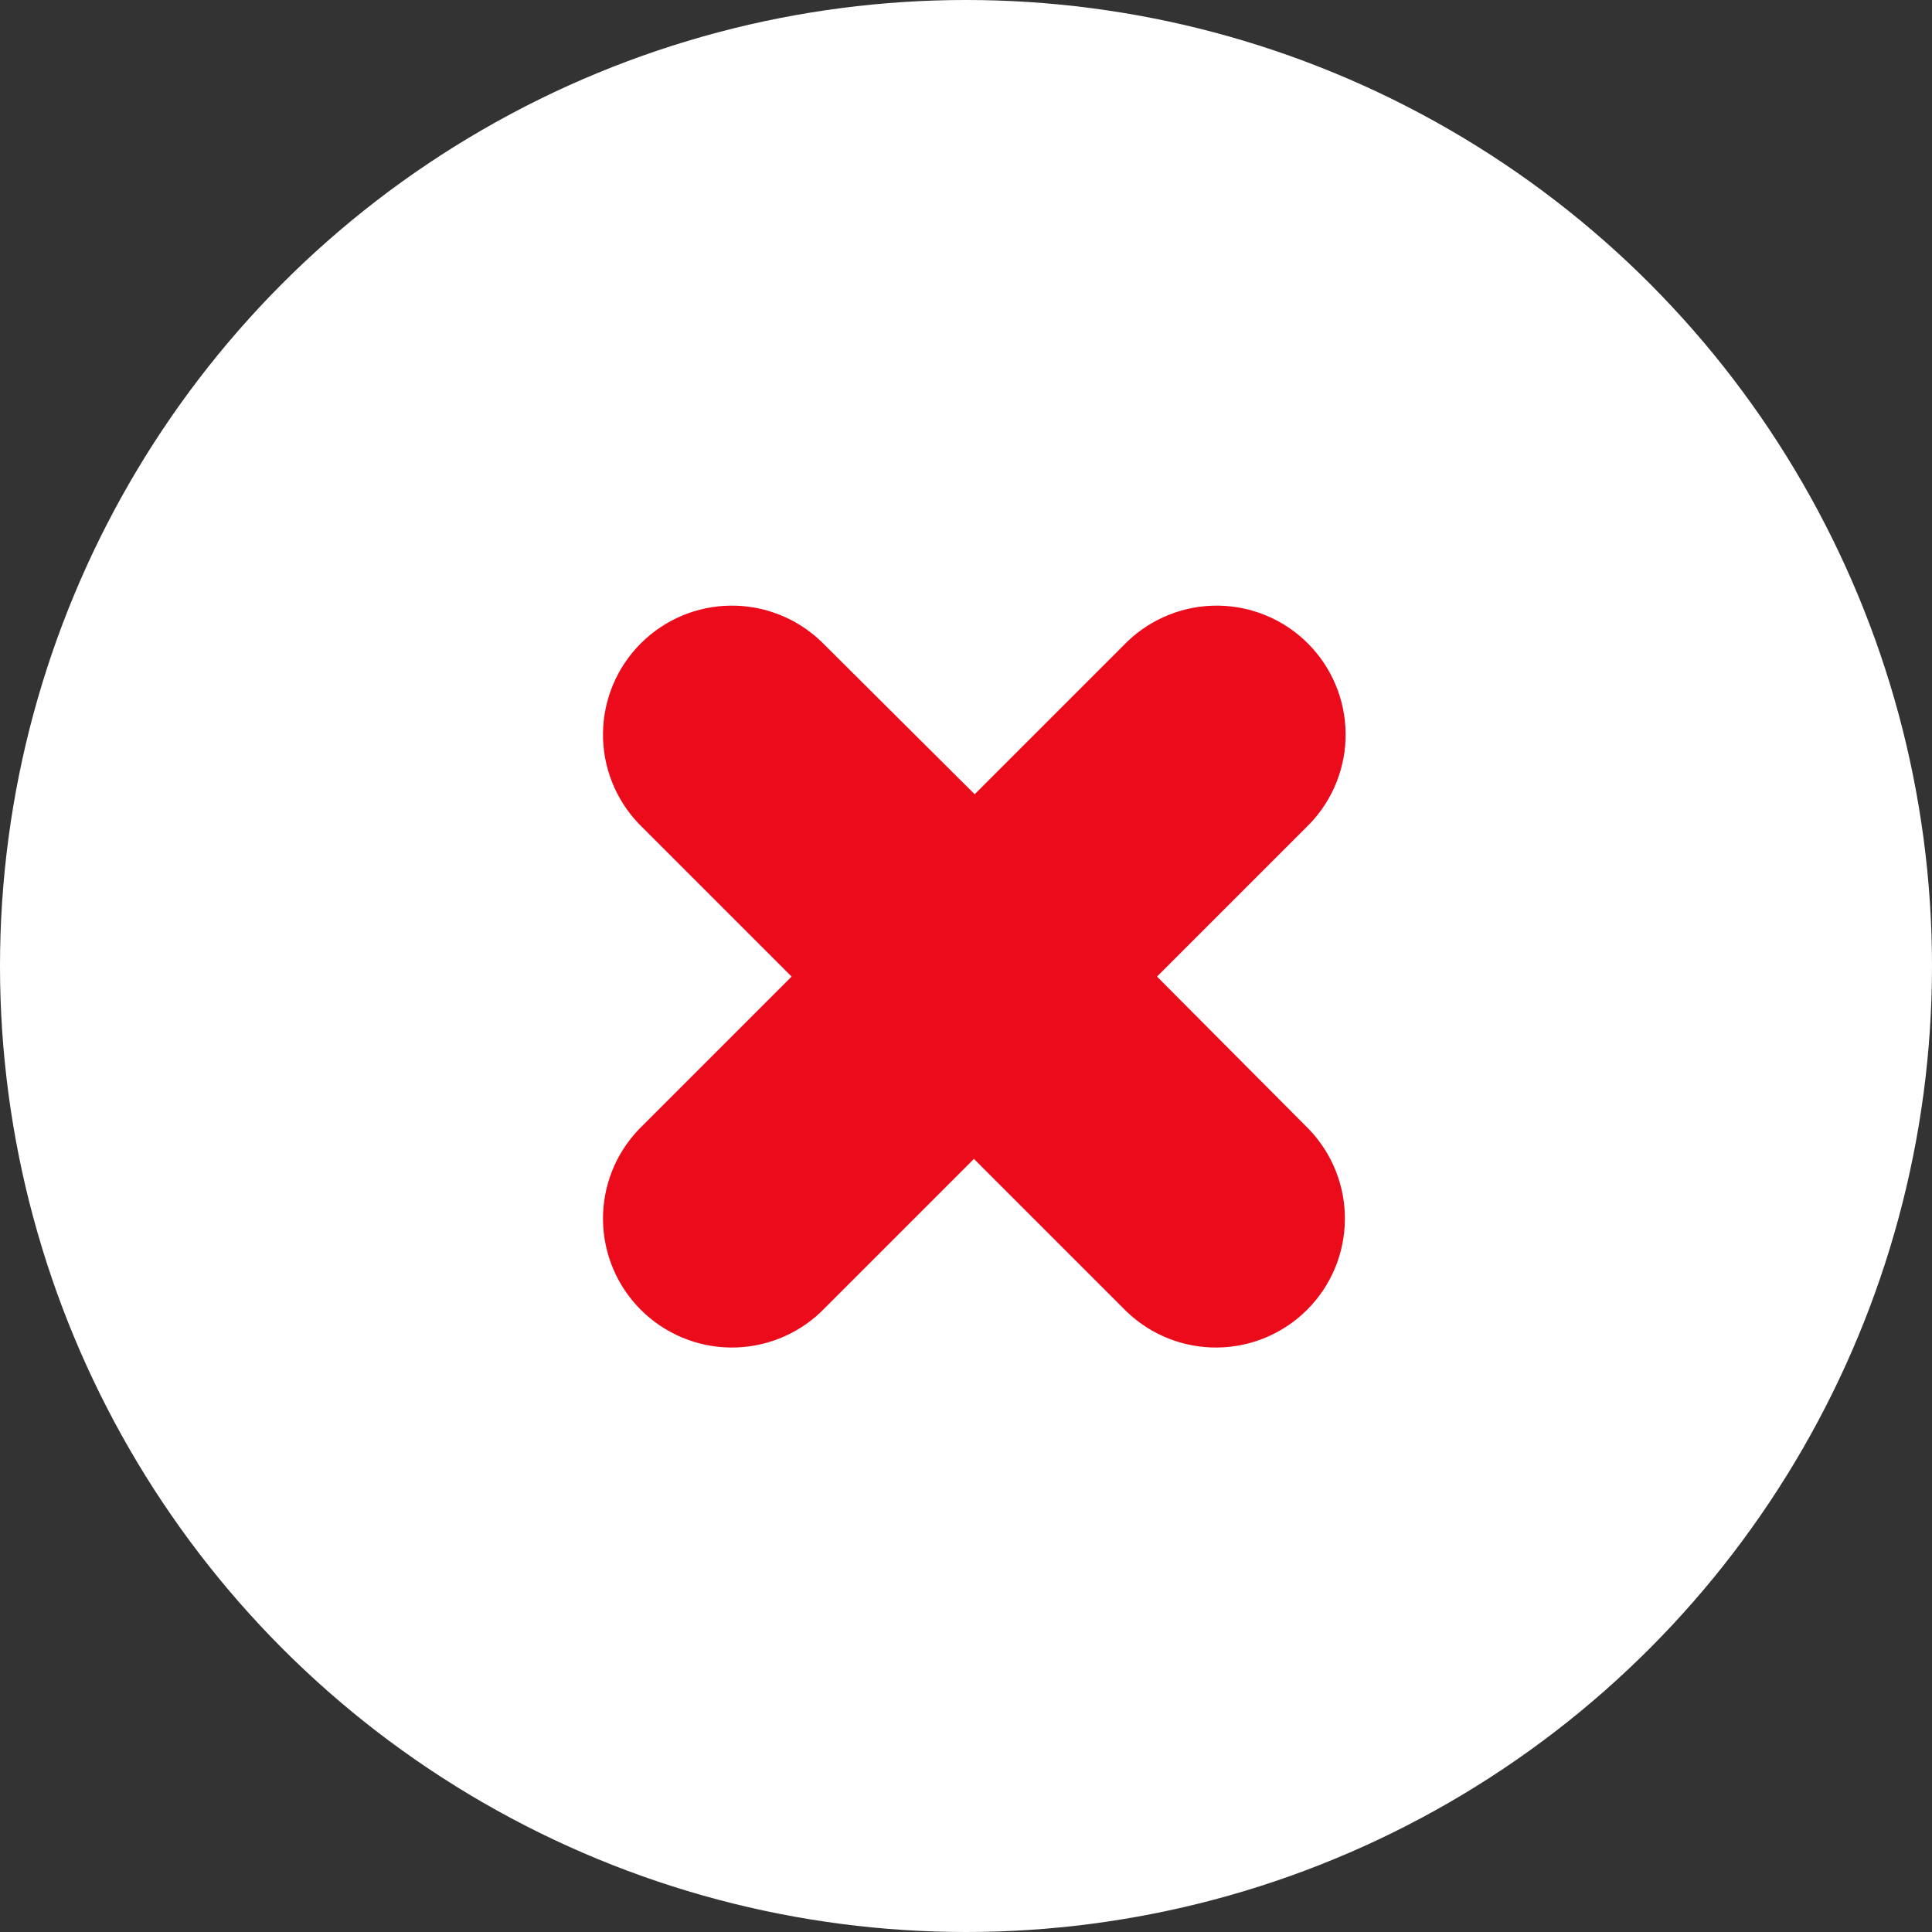 <svg width="80" height="80" viewBox="0 0 80 80" fill="none" xmlns="http://www.w3.org/2000/svg">
<rect x="0" y="0" width="80" height="80" fill="#333333" stroke="none"/>
<circle cx="40" cy="40" r="40" fill="white"/>
<path d="M47.909 40.438L54.239 34.108C55.203 33.1 55.735 31.754 55.719 30.358C55.703 28.963 55.142 27.629 54.155 26.642C53.169 25.655 51.835 25.094 50.439 25.078C49.044 25.063 47.698 25.594 46.689 26.558L40.359 32.888L33.999 26.558C32.99 25.594 31.644 25.063 30.249 25.078C28.853 25.094 27.52 25.655 26.533 26.642C25.546 27.629 24.985 28.963 24.969 30.358C24.953 31.754 25.485 33.1 26.449 34.108L32.779 40.438L26.449 46.768C25.485 47.777 24.953 49.123 24.969 50.519C24.985 51.914 25.546 53.248 26.533 54.235C27.52 55.221 28.853 55.783 30.249 55.798C31.644 55.814 32.99 55.283 33.999 54.318L40.329 47.988L46.659 54.318C47.668 55.283 49.014 55.814 50.409 55.798C51.805 55.783 53.139 55.221 54.125 54.235C55.112 53.248 55.673 51.914 55.689 50.519C55.705 49.123 55.173 47.777 54.209 46.768L47.909 40.438Z" fill="#EC0B1B"/>
</svg>
